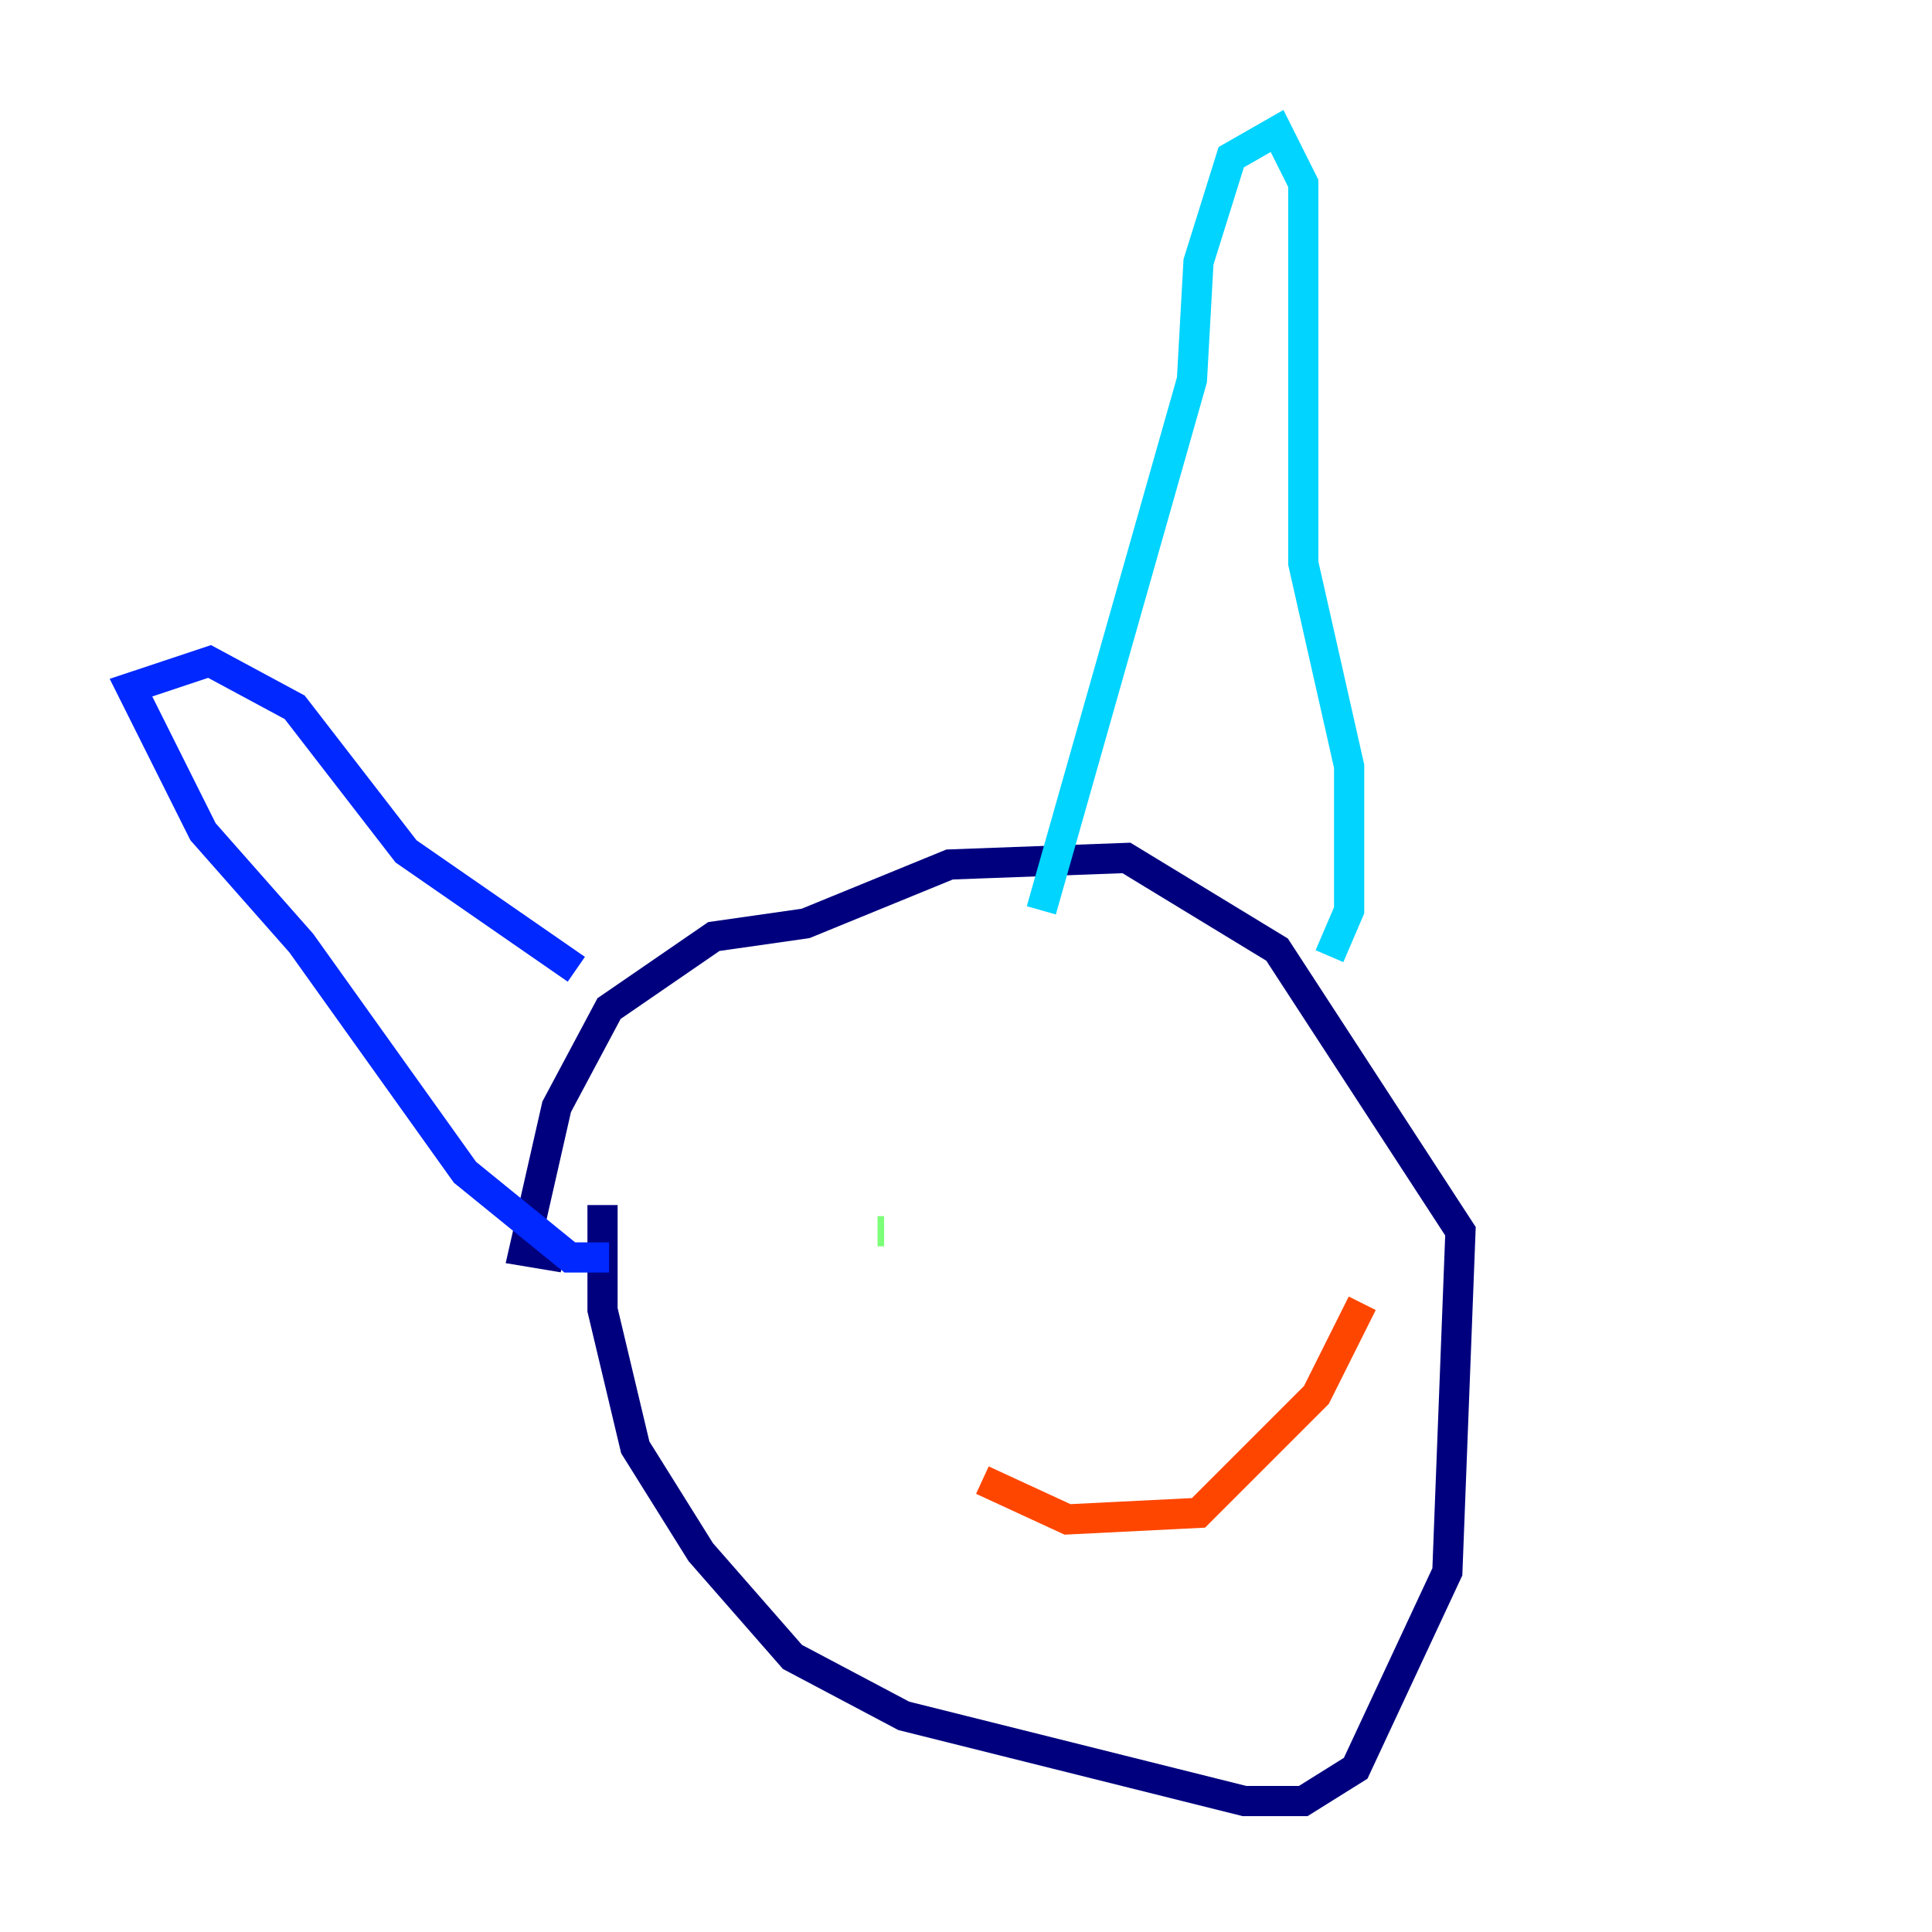 <?xml version="1.0" encoding="utf-8" ?>
<svg baseProfile="tiny" height="128" version="1.2" viewBox="0,0,128,128" width="128" xmlns="http://www.w3.org/2000/svg" xmlns:ev="http://www.w3.org/2001/xml-events" xmlns:xlink="http://www.w3.org/1999/xlink"><defs /><polyline fill="none" points="39.919,79.837 39.919,86.78 42.088,95.891 46.427,102.834 52.502,109.776 59.878,113.681 82.441,119.322 86.346,119.322 89.817,117.153 95.891,104.136 96.759,81.573 84.61,62.915 74.63,56.841 62.915,57.275 53.37,61.18 47.295,62.047 40.352,66.82 36.881,73.329 34.712,82.875 37.315,83.308" stroke="#00007f" stroke-width="2" /><polyline fill="none" points="40.352,83.308 37.749,83.308 30.807,77.668 19.959,62.481 13.451,55.105 8.678,45.559 13.885,43.824 19.525,46.861 26.902,56.407 38.183,64.217" stroke="#0028ff" stroke-width="2" /><polyline fill="none" points="68.99,60.312 78.969,25.166 79.403,17.356 81.573,10.414 84.61,8.678 86.346,12.149 86.346,37.315 89.383,50.766 89.383,60.312 88.081,63.349" stroke="#00d4ff" stroke-width="2" /><polyline fill="none" points="58.576,81.573 58.142,81.573" stroke="#7cff79" stroke-width="2" /><polyline fill="none" points="72.027,78.969 72.027,78.969" stroke="#ffe500" stroke-width="2" /><polyline fill="none" points="65.085,98.061 70.725,100.664 79.403,100.231 87.214,92.42 90.251,86.346" stroke="#ff4600" stroke-width="2" /><polyline fill="none" points="77.234,73.763 77.234,73.763" stroke="#7f0000" stroke-width="2" /></svg>
